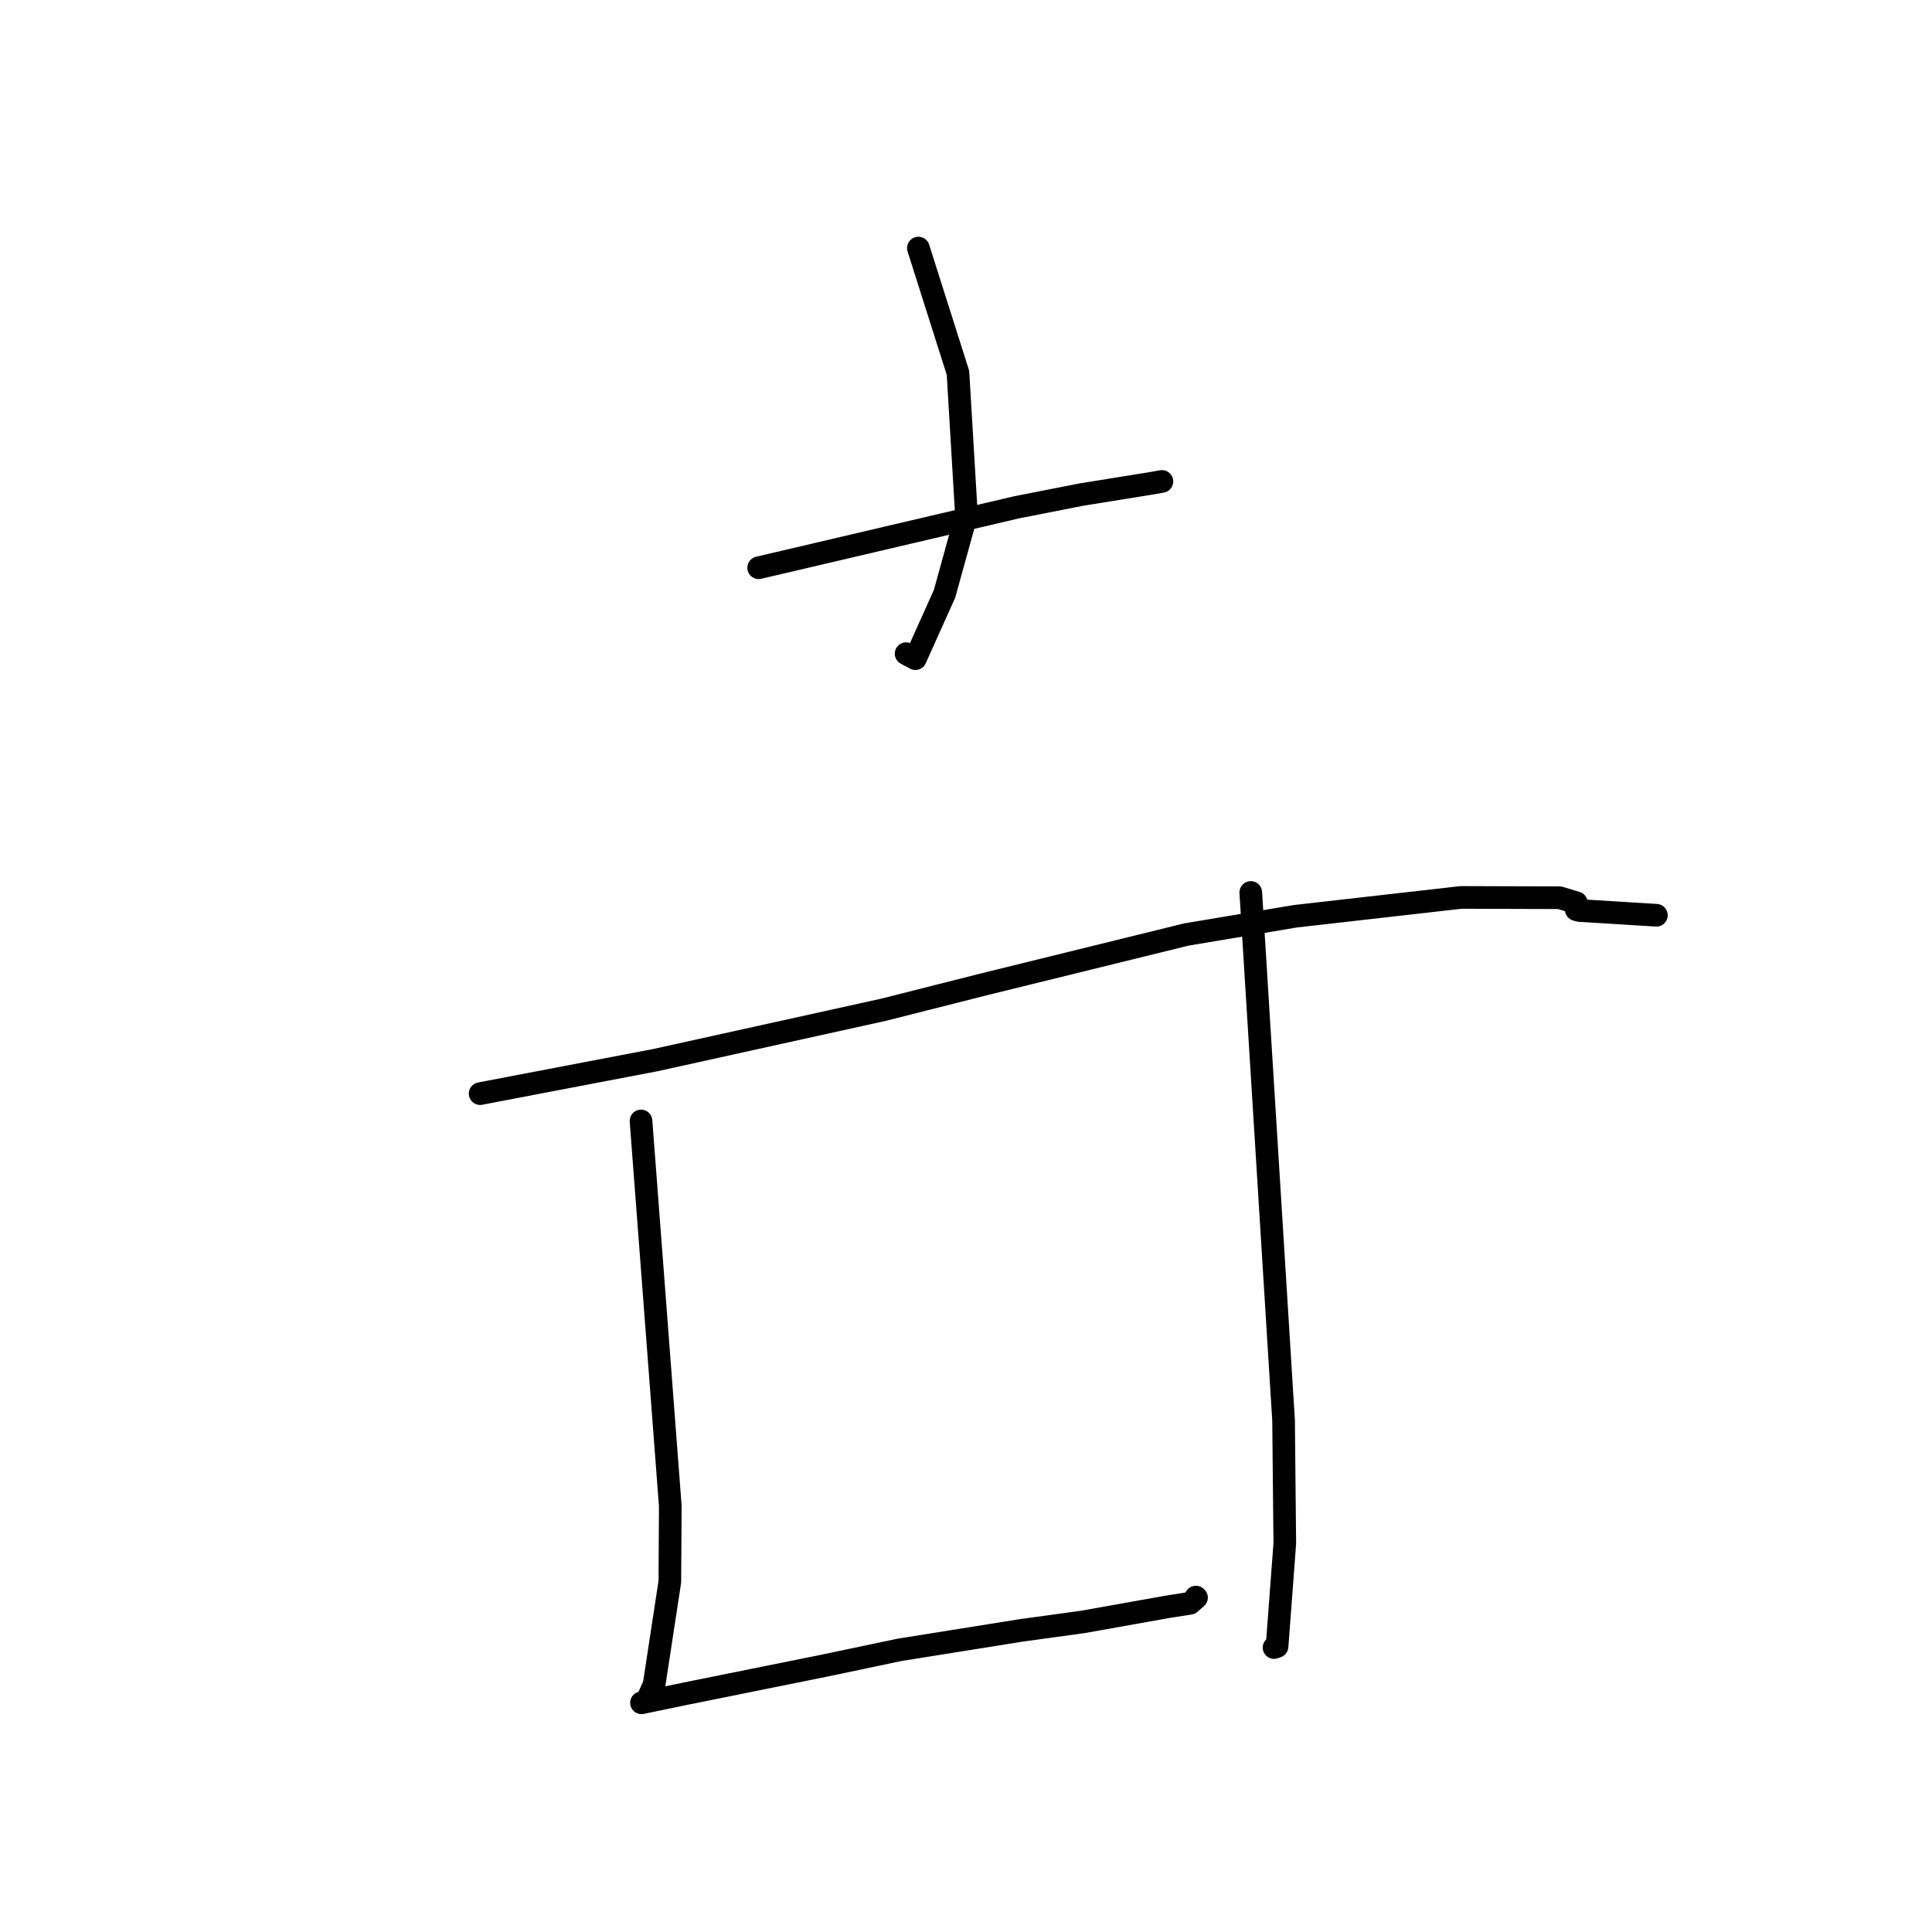 <?xml version="1.0" standalone="no"?>
    <svg width="256" height="256" xmlns="http://www.w3.org/2000/svg" version="1.1">
    <polyline stroke="black" stroke-width="3" stroke-linecap="round" fill="transparent" stroke-linejoin="round" points="121.689 32.871 124.312 41.136 126.936 49.401 128.056 68.203 125.155 78.687 121.293 87.276 120.063 86.617 " />
        <polyline stroke="black" stroke-width="3" stroke-linecap="round" fill="transparent" stroke-linejoin="round" points="100.529 75.231 117.59 71.232 134.651 67.233 143.258 65.54 152.596 64.034 153.846 63.812 153.934 63.796 153.958 63.792 " />
        <polyline stroke="black" stroke-width="3" stroke-linecap="round" fill="transparent" stroke-linejoin="round" points="63.62 144.912 75.241 142.689 86.862 140.467 117.153 133.778 130.312 130.445 157.194 123.828 171.635 121.41 193.594 118.913 206.65 118.953 208.874 119.622 208.859 120.53 209.257 120.645 218.719 121.229 219.481 121.276 " />
        <polyline stroke="black" stroke-width="3" stroke-linecap="round" fill="transparent" stroke-linejoin="round" points="84.937 148.531 86.878 174.048 88.818 199.566 88.758 209.577 86.674 223.224 85.75 225.279 85.034 225.614 85.015 225.623 85.002 225.629 85 225.63 90.981 224.392 109.365 220.679 119.213 218.608 135.338 216.031 143.488 214.913 154.789 212.897 157.677 212.446 158.542 211.696 158.465 211.62 " />
        <polyline stroke="black" stroke-width="3" stroke-linecap="round" fill="transparent" stroke-linejoin="round" points="165.734 118.256 167.907 153.237 170.08 188.219 170.242 204.509 169.217 218.171 168.818 218.31 " />
        </svg>